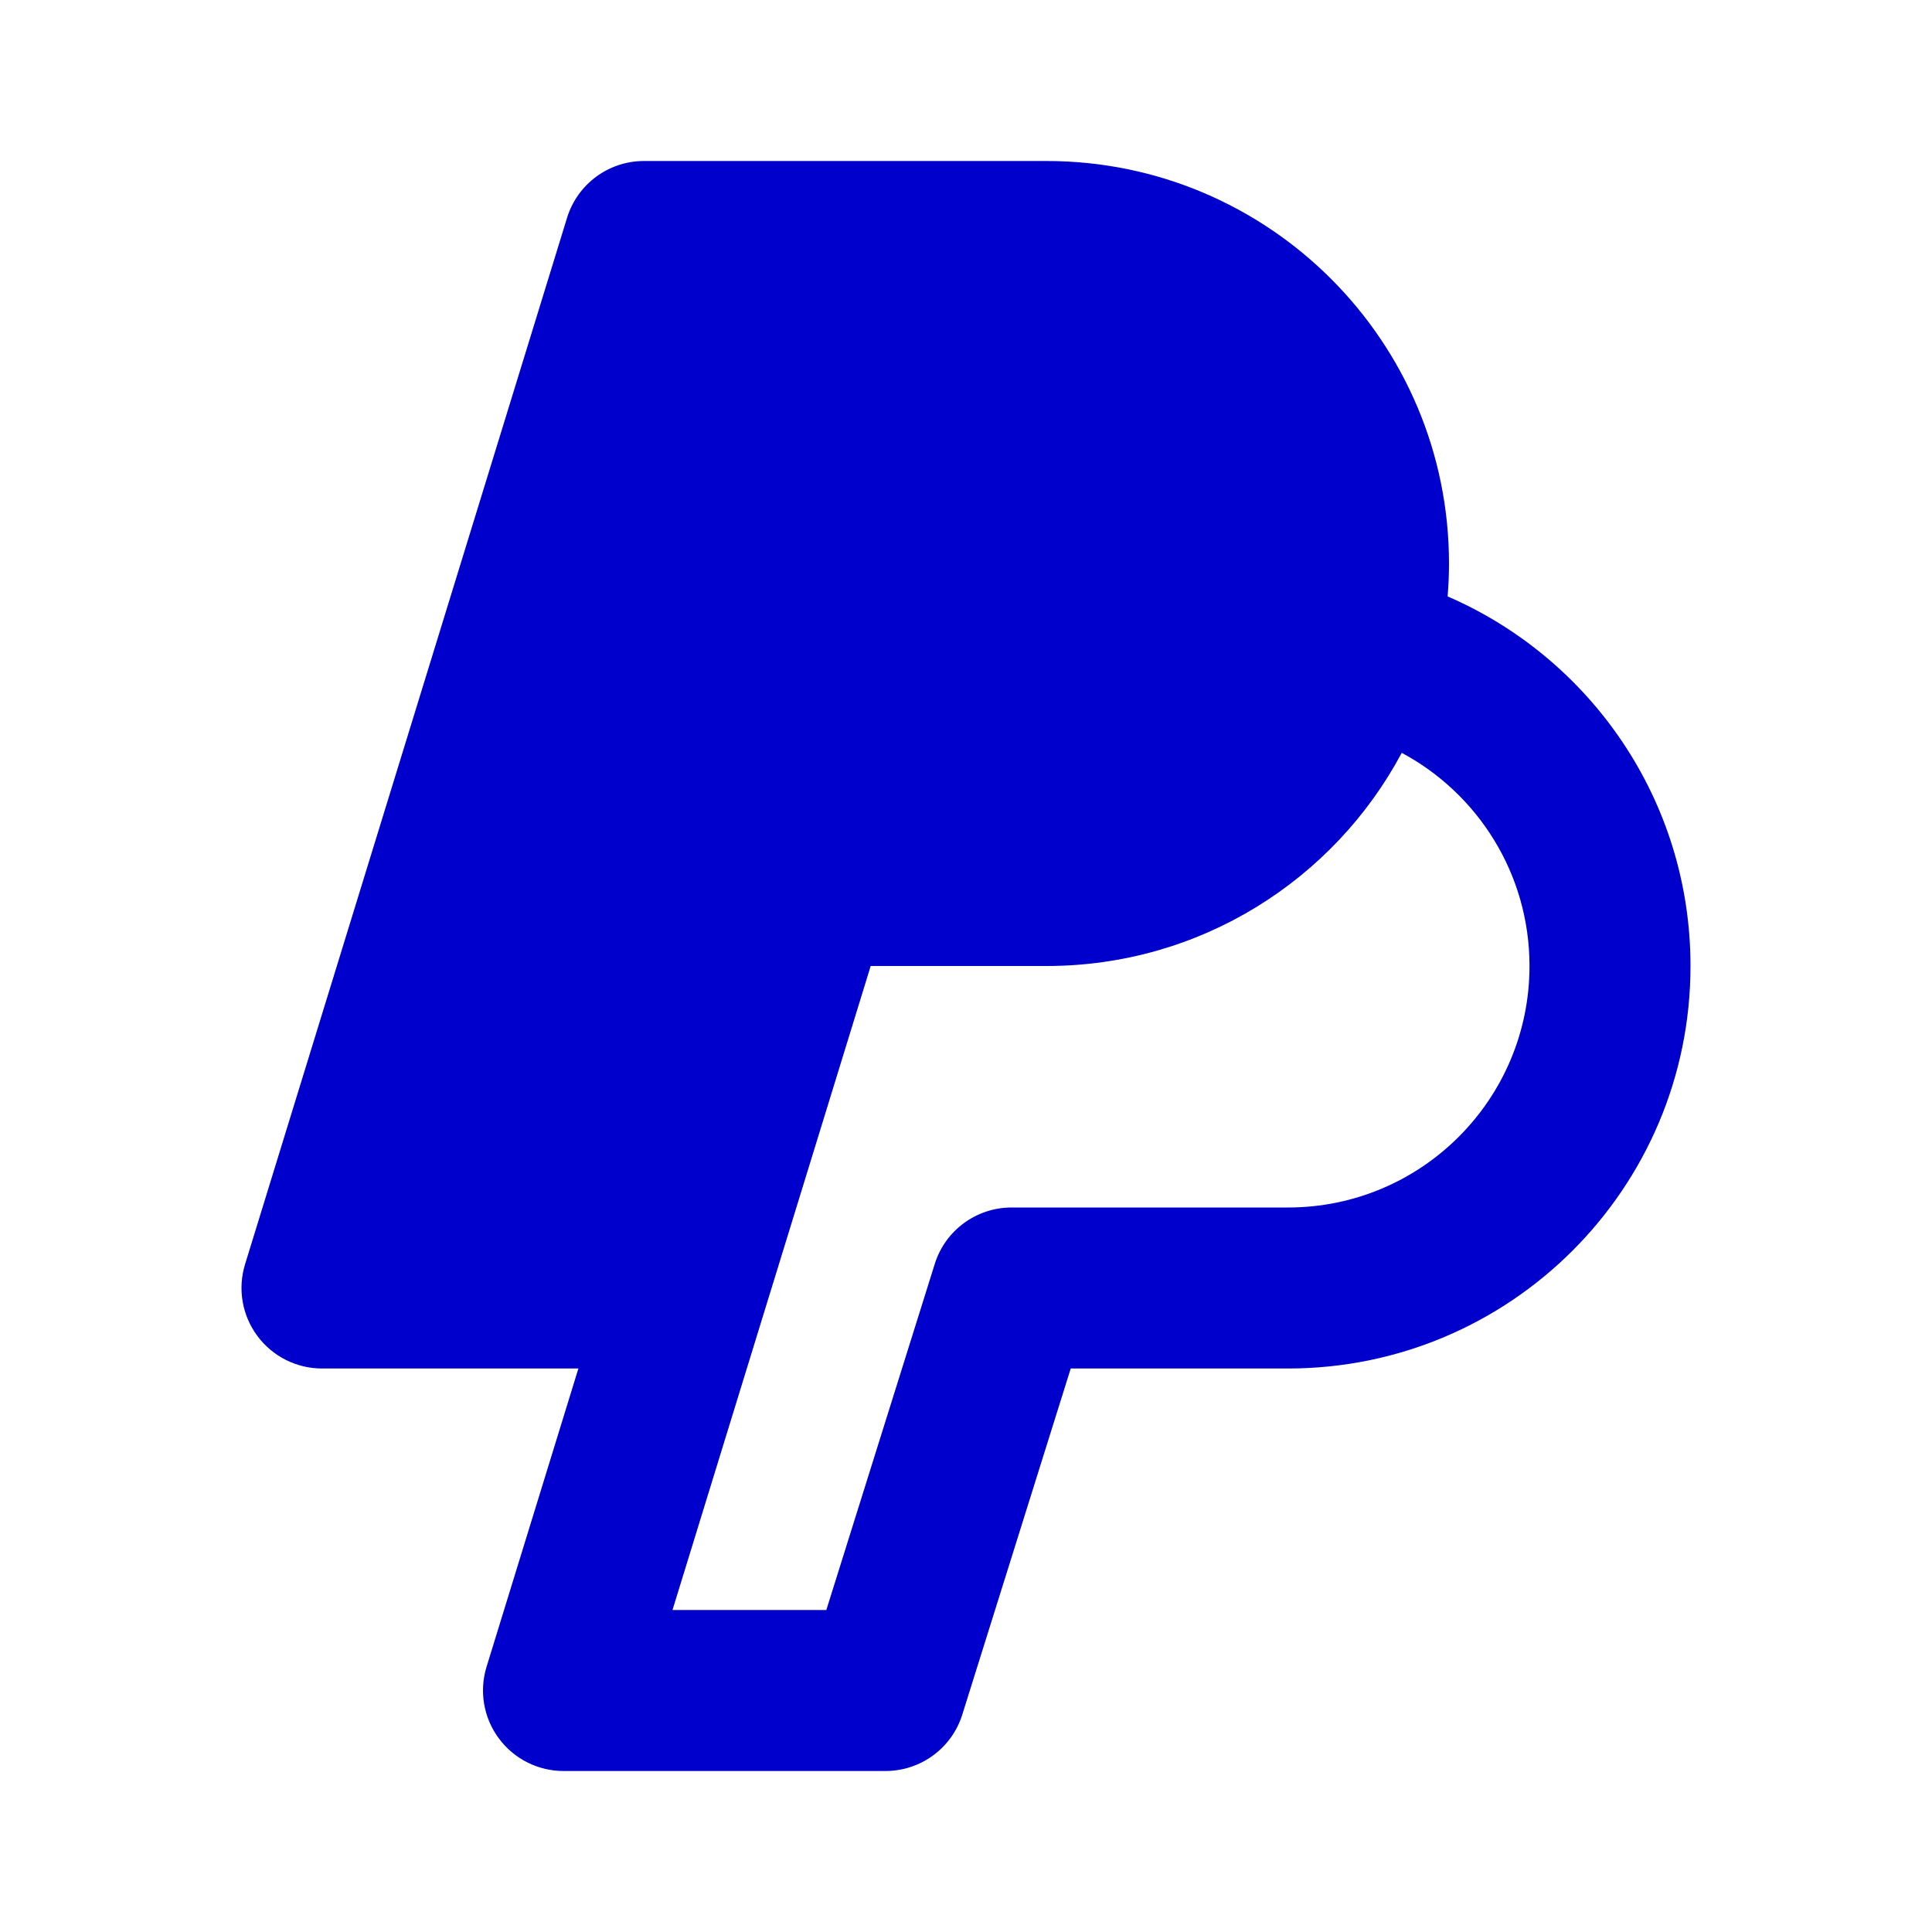 <svg width="24" height="24" viewBox="0 0 24 24" fill="none" xmlns="http://www.w3.org/2000/svg">
<path fill-rule="evenodd" clip-rule="evenodd" d="M8 2C7.561 2 7.173 2.286 7.044 2.706L3.044 15.706C2.951 16.009 3.007 16.339 3.196 16.594C3.384 16.849 3.683 17 4 17H7.185L6.044 20.706C5.951 21.009 6.007 21.339 6.196 21.594C6.384 21.849 6.683 22 7 22H11C11.437 22 11.824 21.716 11.954 21.299L13.301 17H16C18.761 17 21 14.761 21 12C21 9.943 19.758 8.177 17.983 7.409C17.994 7.274 18 7.138 18 7C18 4.239 15.761 2 13 2H8ZM13 12H10.816L8.354 20H10.265L11.612 15.701C11.742 15.284 12.129 15 12.566 15H16C17.657 15 19 13.657 19 12C19 10.855 18.358 9.858 17.413 9.352C16.572 10.928 14.912 12 13 12Z" fill="#0000CC"/>
</svg>
